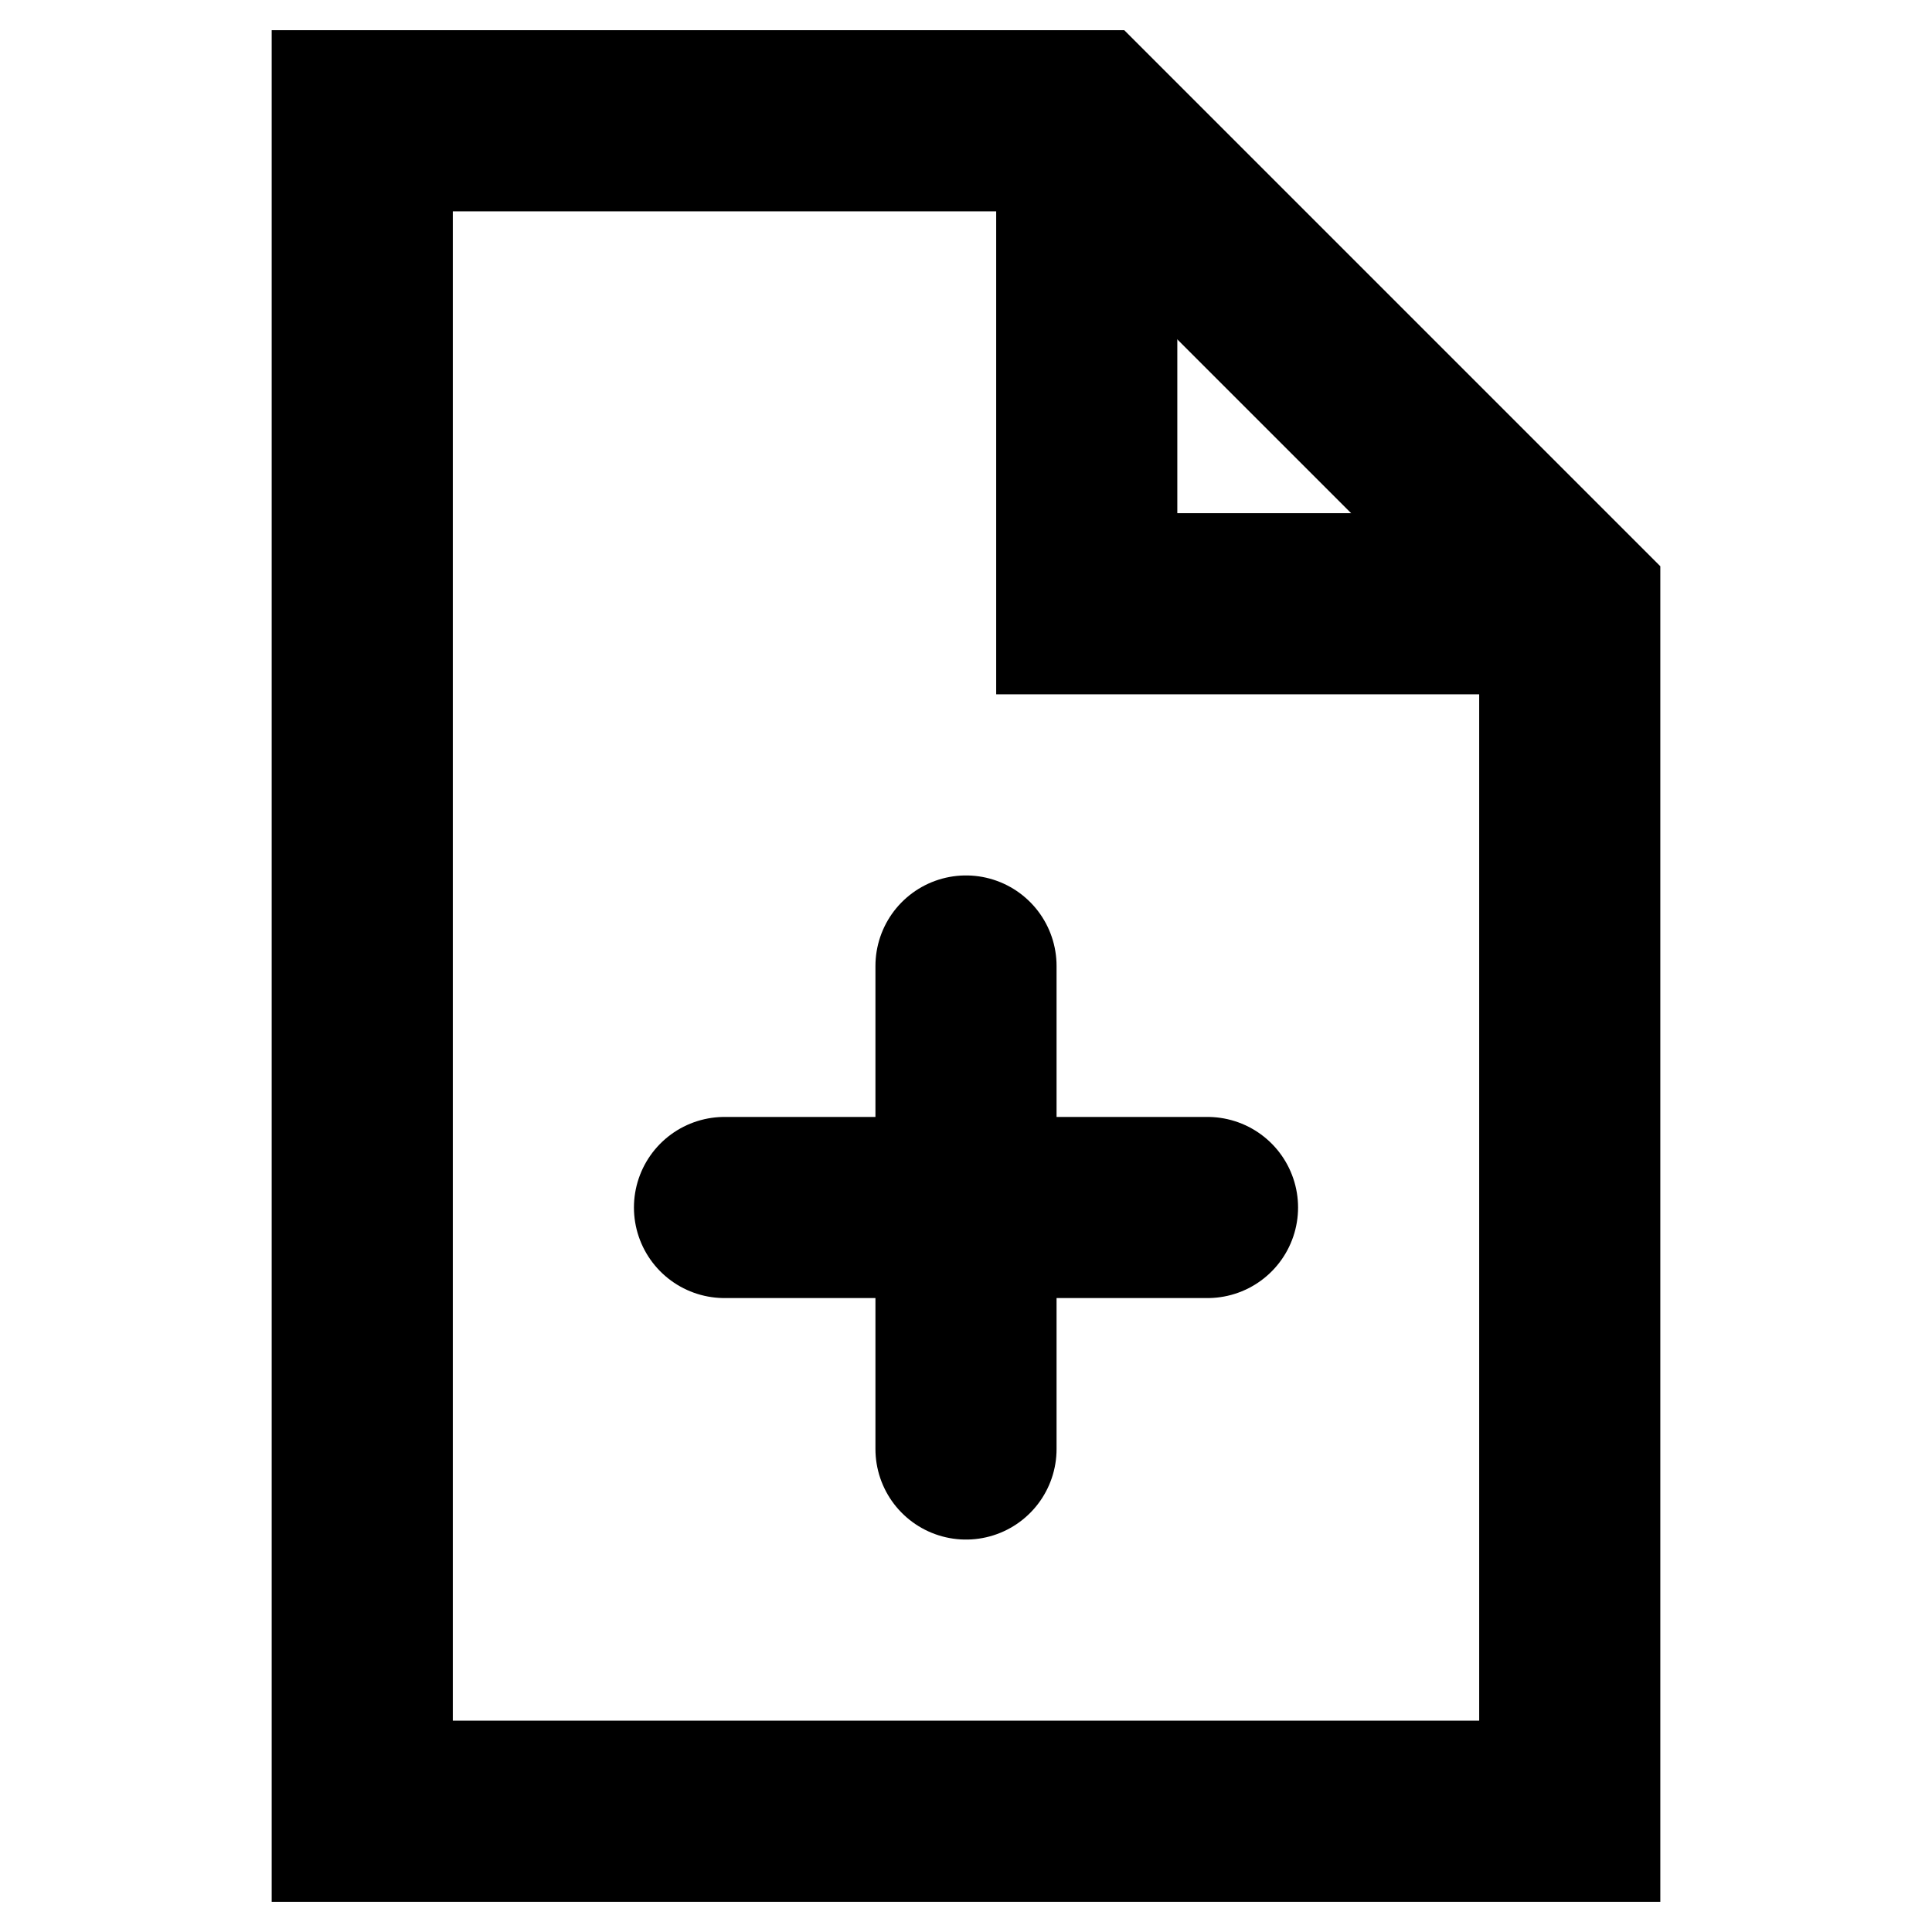 <?xml version="1.0" encoding="UTF-8" standalone="no"?>
<svg width="16" height="16" viewBox="0 0 16 16" fill="none" xmlns="http://www.w3.org/2000/svg">
  <path d="M9 1L13 5V15H3V1H9Z" stroke="currentColor" stroke-width="1.5" fill="none"/>
  <path d="M9 1V5H13" stroke="currentColor" stroke-width="1.5" fill="none"/>
  <path d="M8 8V12M6 10H10" stroke="currentColor" stroke-width="1.5" stroke-linecap="round"/>
</svg>
